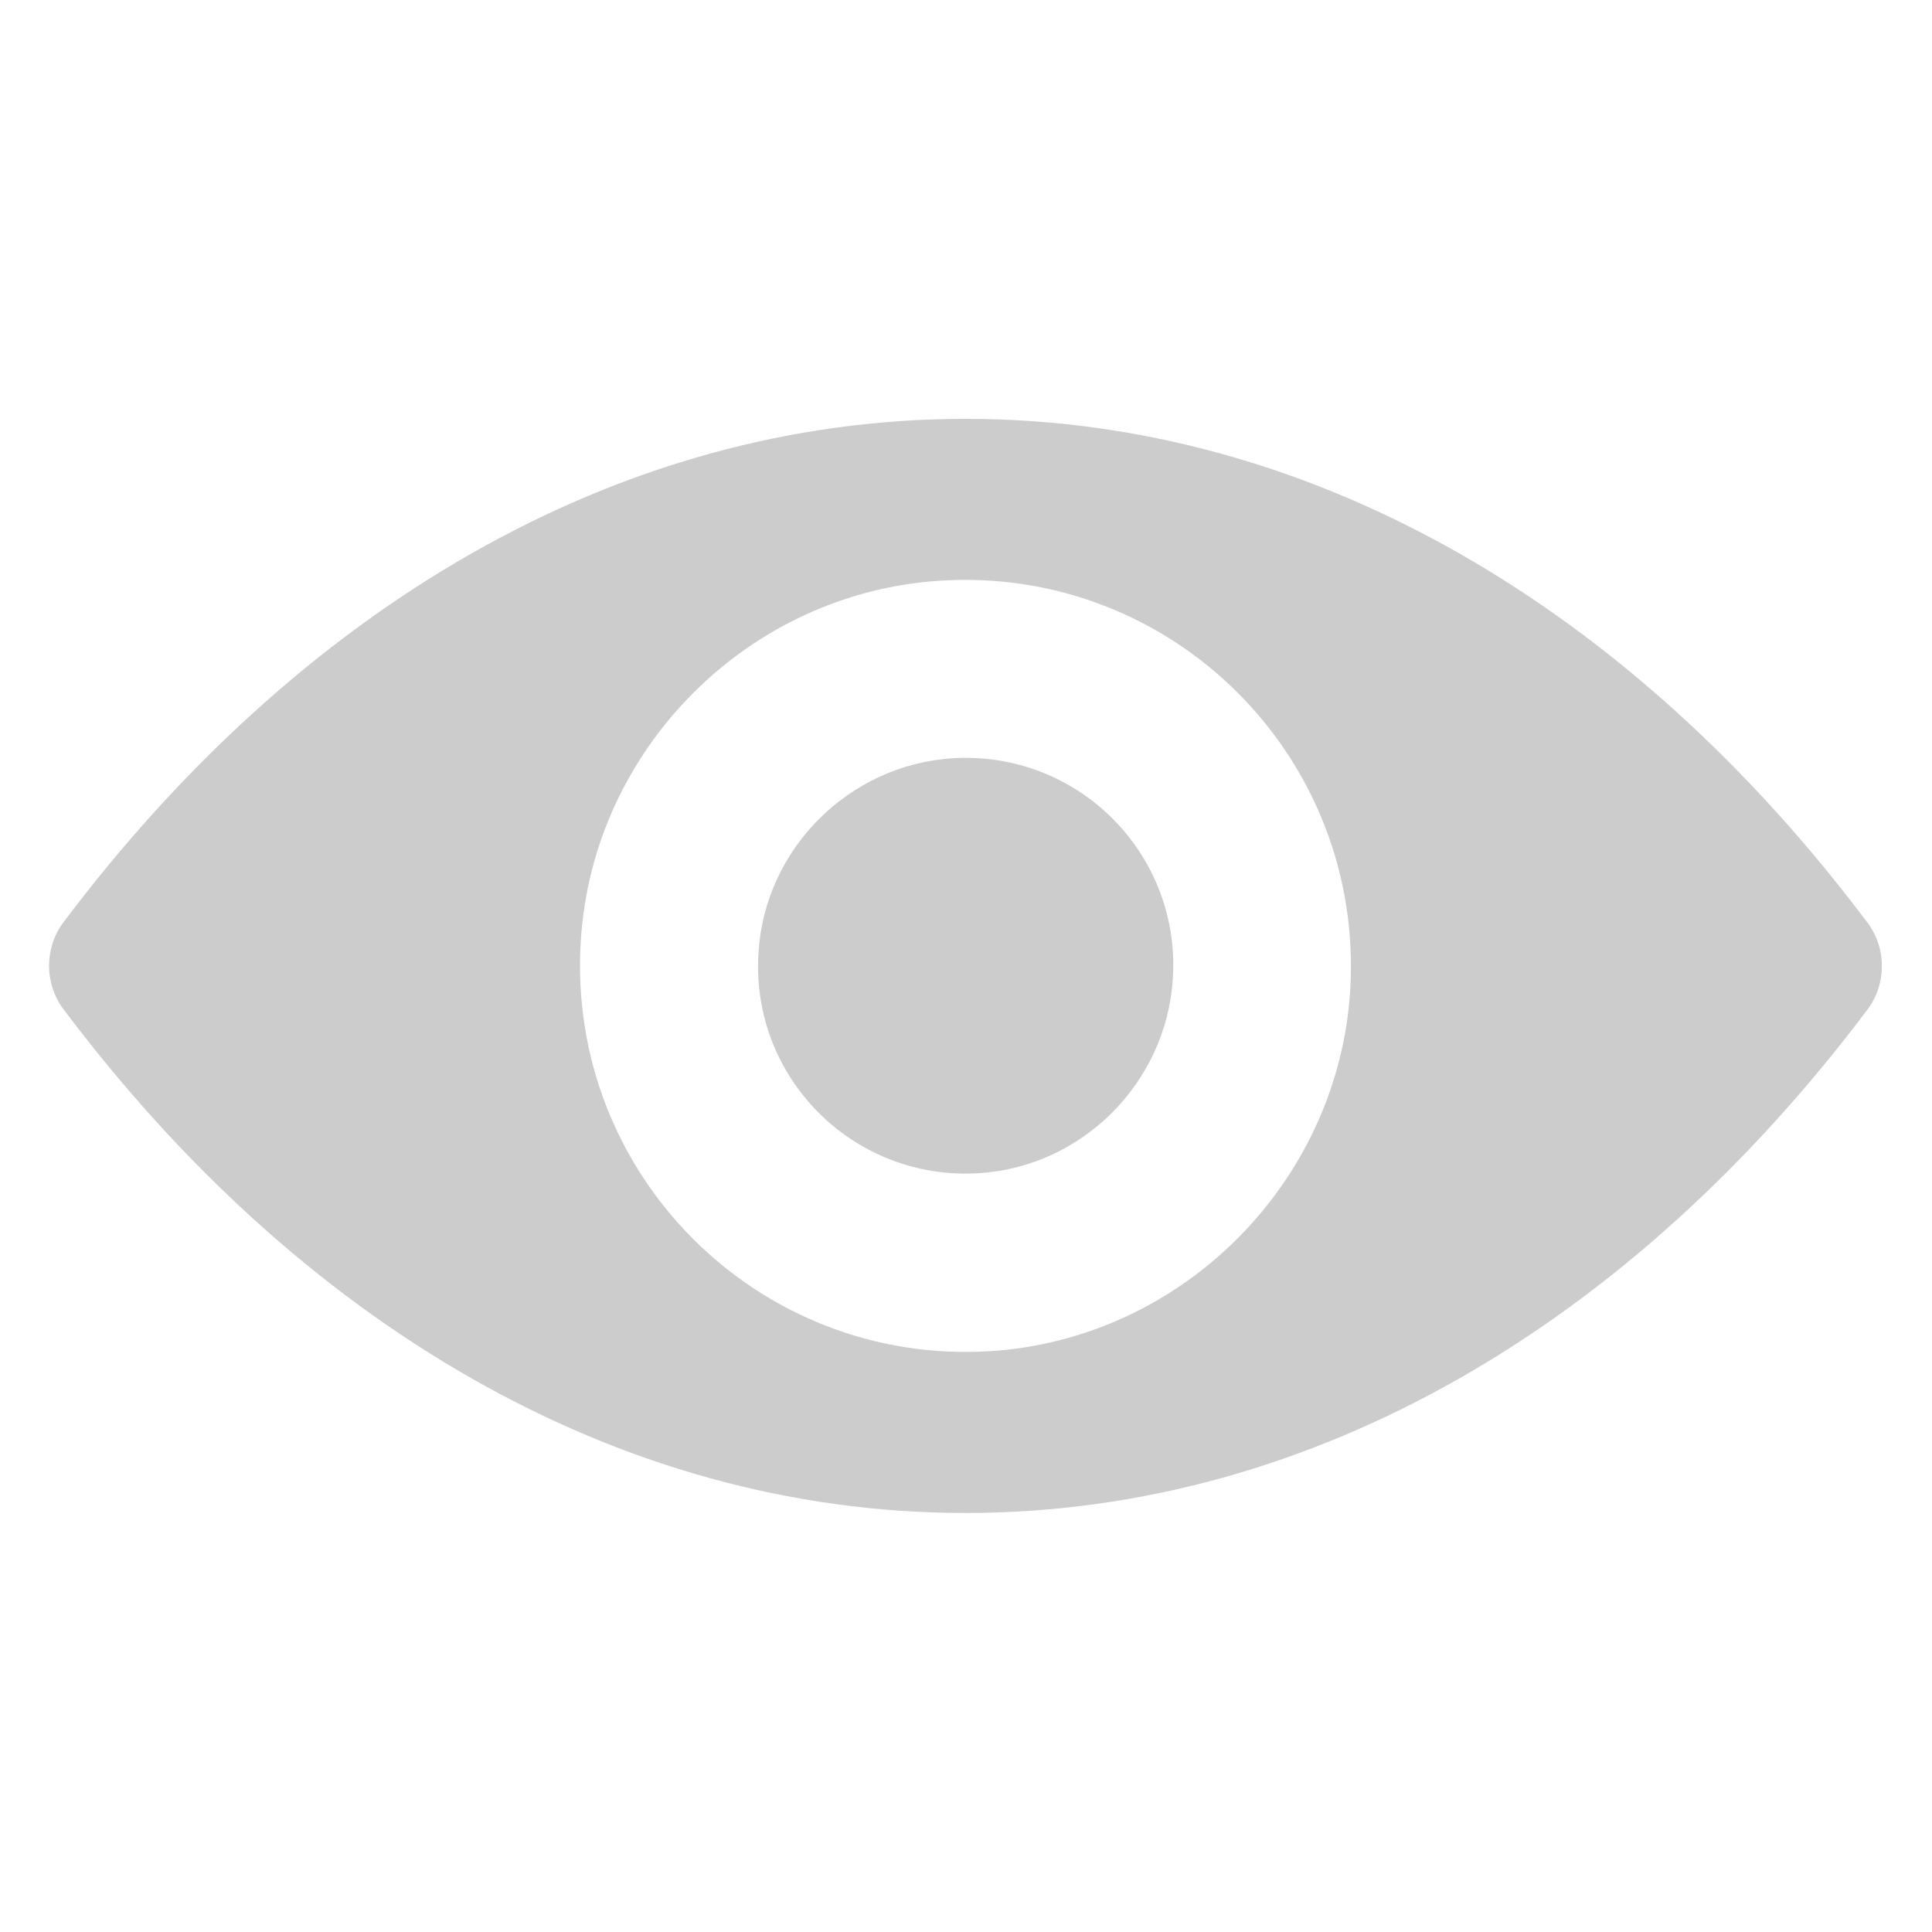 <?xml version="1.0" encoding="UTF-8" standalone="no"?>
<svg width="512px" height="512px" viewBox="0 0 512 512" version="1.1" xmlns="http://www.w3.org/2000/svg" xmlns:xlink="http://www.w3.org/1999/xlink">
    <!-- Generator: Sketch 41.2 (35397) - http://www.bohemiancoding.com/sketch -->
    <title>icon-20</title>
    <desc>Created with Sketch.</desc>
    <defs></defs>
    <g id="FontIcons" stroke="none" stroke-width="1" fill="none" fill-rule="evenodd">
        <g id="icon-20" fill="#CCCCCC">
            <path d="M259.437,310.902 C226.251,312.992 198.827,285.629 201.013,252.394 C202.702,224.931 224.959,202.742 252.382,200.951 C285.568,198.862 312.991,226.225 310.806,259.459 C309.017,287.022 286.761,309.211 259.437,310.902 M262.517,358.067 C200.914,361.948 150.042,311.101 153.917,249.31 C157.096,198.364 198.33,157.07 249.203,153.886 C310.806,150.005 361.678,200.852 357.803,262.643 C354.524,313.49 313.29,354.783 262.517,358.067 M255.86,111 C163.058,111 78.9,161.846 16.801,244.434 C11.733,251.2 11.733,260.653 16.801,267.419 C78.9,350.107 163.058,400.953 255.86,400.953 C348.662,400.953 432.819,350.107 494.919,267.519 C499.986,260.753 499.986,251.3 494.919,244.534 C432.819,161.846 348.662,111 255.86,111" id="Page-1"></path>
        </g>
    </g>
</svg>
